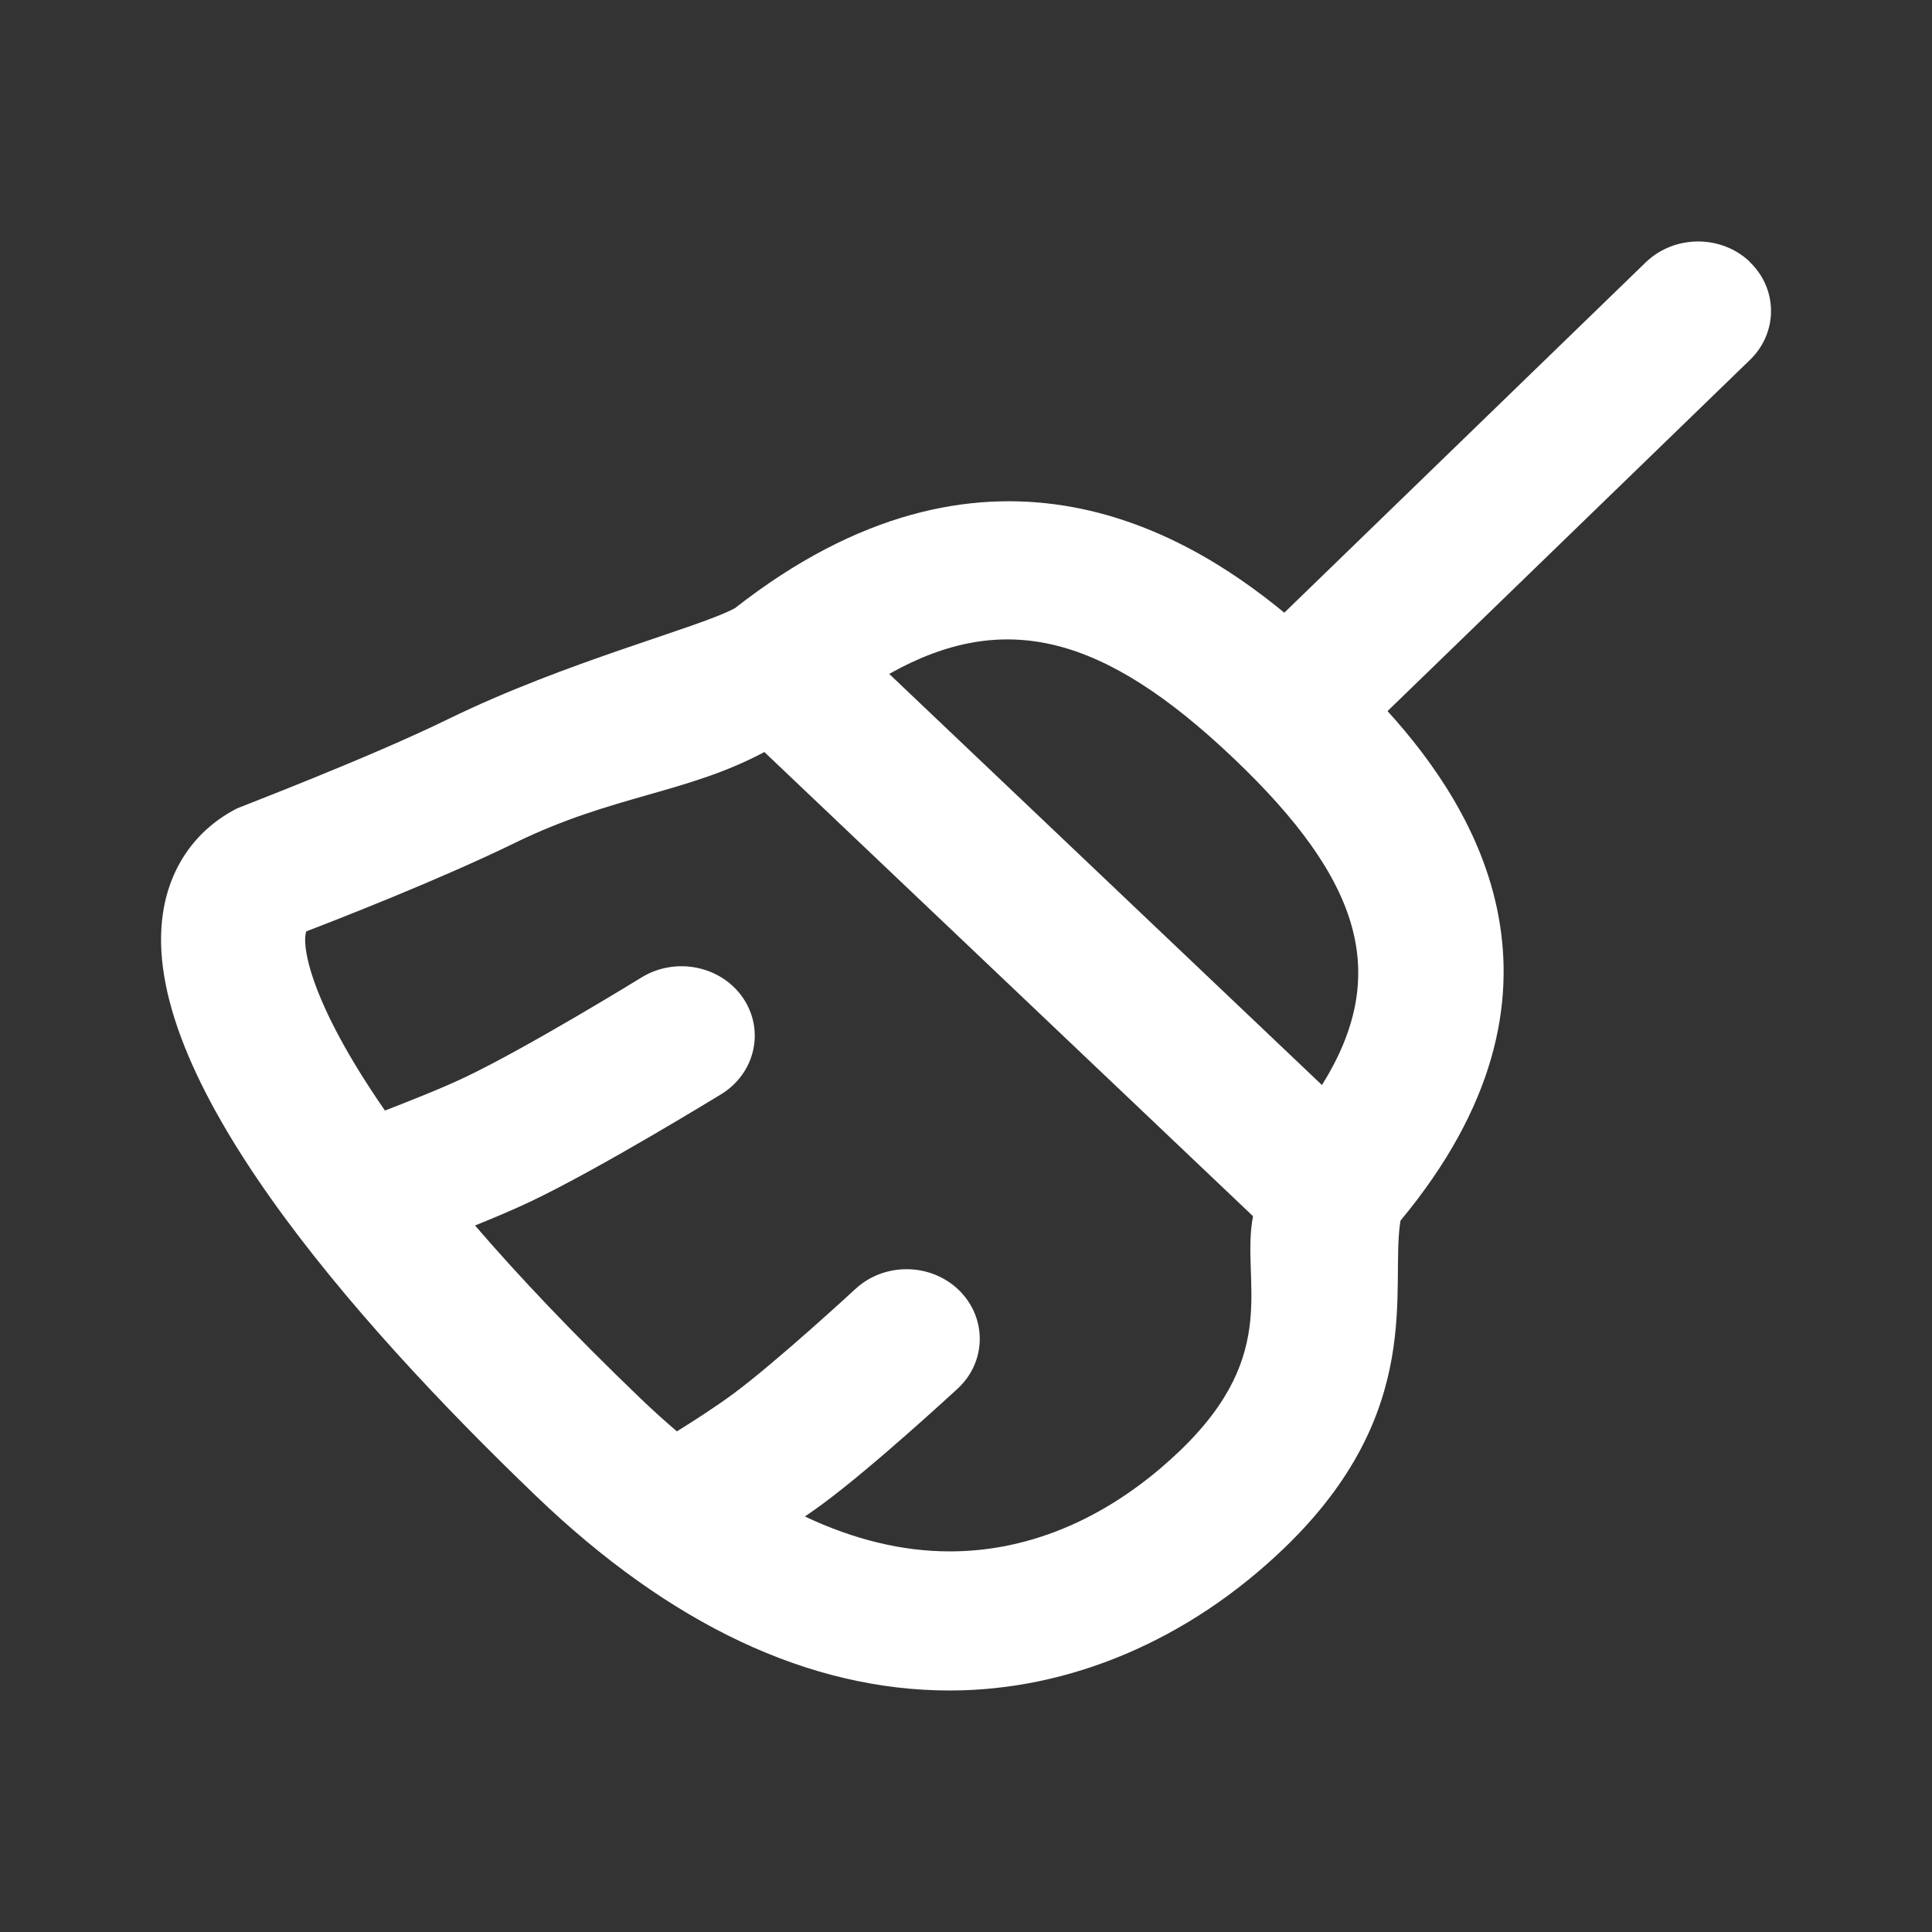 <svg width="16" height="16" viewBox="0 0 16 16" fill="none" xmlns="http://www.w3.org/2000/svg">
<rect x="0" y="0" width="16" height="16" fill="#333333" stroke="none"/>
<path d="M14.489 2.166C14.251 1.942 13.867 1.945 13.631 2.171L10.636 5.074C9.778 4.367 8.139 3.428 6.086 5.037C5.776 5.203 4.696 5.474 3.708 5.957C3.051 6.278 1.985 6.684 1.965 6.694C1.629 6.865 1.411 7.17 1.351 7.553C1.139 8.895 2.912 10.923 4.438 12.388C5.551 13.457 6.704 14 7.865 14C8.86 14 9.843 13.582 10.633 12.823C11.817 11.686 11.509 10.661 11.598 10.109C13.175 8.211 12.223 6.695 11.491 5.889L14.492 2.981C14.727 2.754 14.725 2.39 14.487 2.166H14.489ZM10.214 6.278C11.284 7.295 11.515 8.076 10.948 8.986L7.364 5.581C8.322 5.042 9.144 5.261 10.214 6.278ZM9.773 12.013C9.204 12.559 8.545 12.848 7.866 12.848C7.474 12.848 7.073 12.751 6.666 12.559C6.717 12.524 6.768 12.488 6.814 12.454C7.233 12.145 7.902 11.526 7.931 11.5C8.171 11.278 8.175 10.913 7.942 10.685C7.708 10.457 7.324 10.453 7.085 10.674C7.078 10.68 6.436 11.274 6.07 11.545C5.925 11.652 5.73 11.777 5.606 11.854C5.504 11.767 5.403 11.676 5.3 11.577C4.743 11.042 4.294 10.567 3.934 10.149C4.085 10.088 4.249 10.019 4.391 9.952C4.97 9.677 5.933 9.085 5.974 9.061C6.255 8.887 6.335 8.531 6.153 8.264C5.971 7.998 5.596 7.922 5.314 8.094C5.305 8.1 4.368 8.676 3.85 8.922C3.643 9.02 3.361 9.13 3.188 9.197C2.558 8.288 2.496 7.817 2.537 7.713C2.775 7.622 3.643 7.284 4.263 6.981C5.077 6.583 5.684 6.573 6.33 6.228L10.377 10.072C10.273 10.611 10.62 11.2 9.773 12.013Z" fill="white"/>
</svg>
